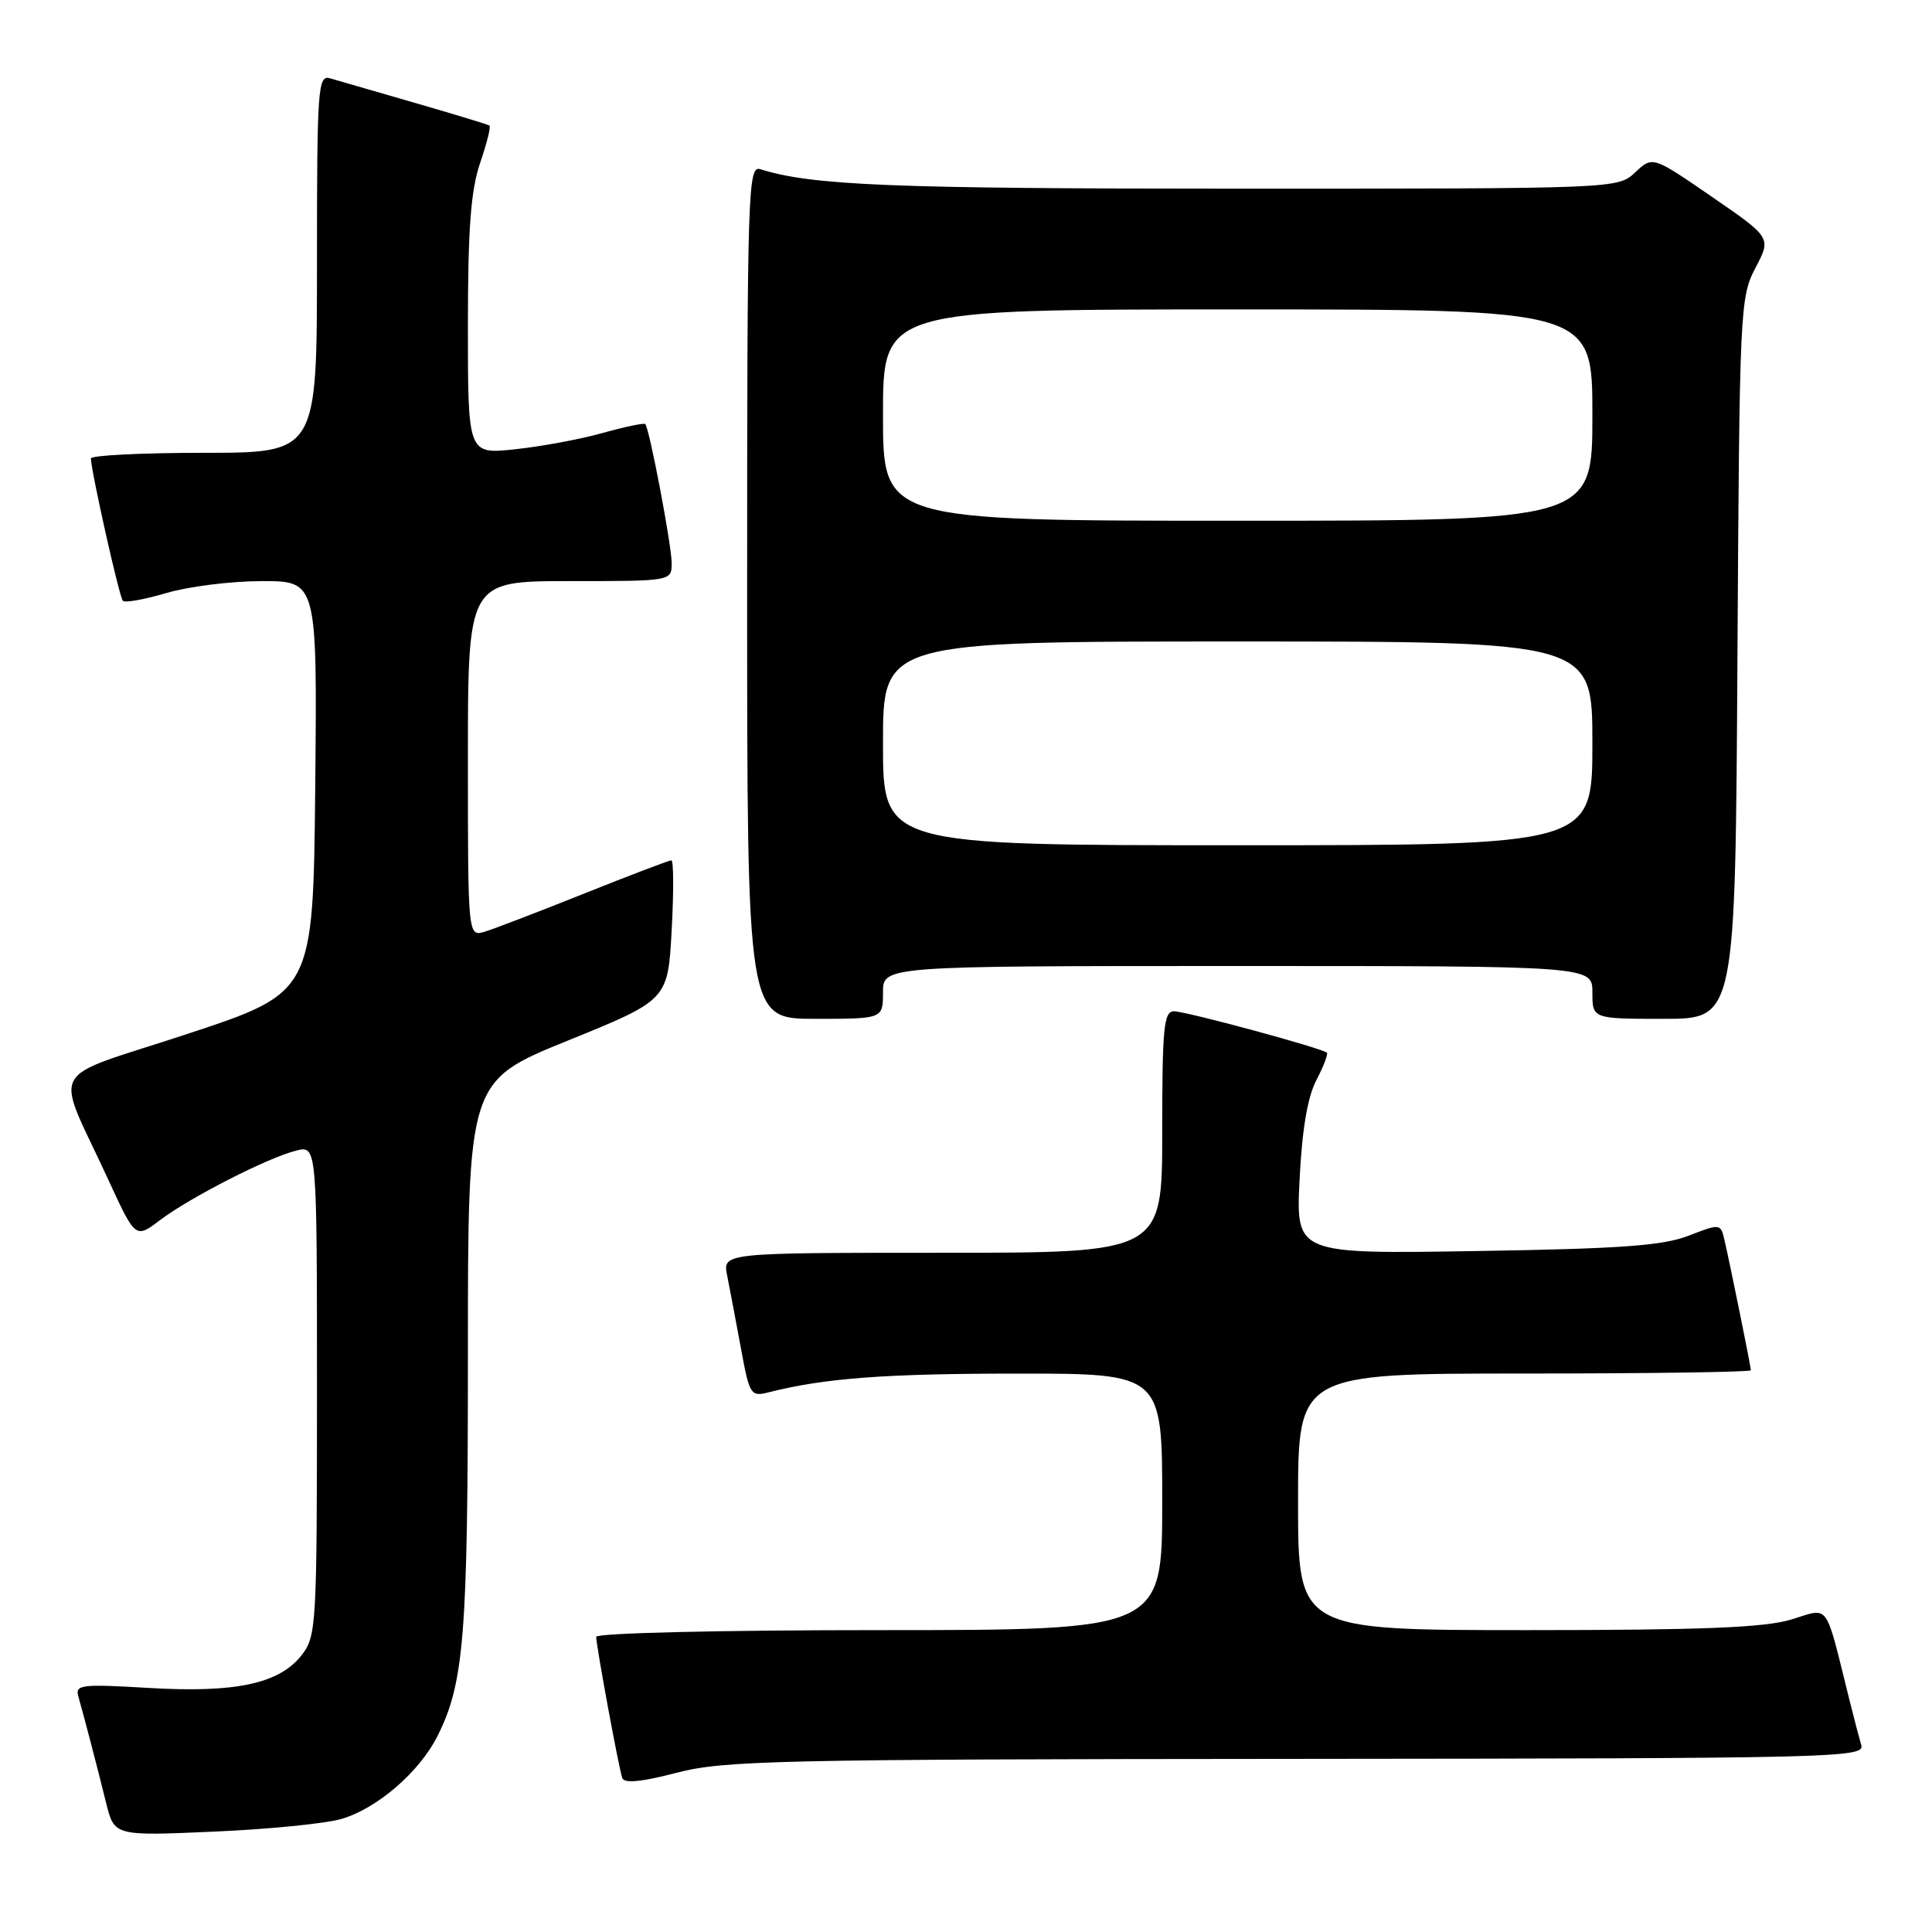<?xml version="1.0" encoding="UTF-8" standalone="no"?>
<!DOCTYPE svg PUBLIC "-//W3C//DTD SVG 1.1//EN" "http://www.w3.org/Graphics/SVG/1.1/DTD/svg11.dtd" >
<svg xmlns="http://www.w3.org/2000/svg" xmlns:xlink="http://www.w3.org/1999/xlink" version="1.1" viewBox="0 0 256 256">
 <g >
 <path fill="currentColor"
d=" M 45.28 241.01 C 49.98 239.62 55.55 234.82 57.94 230.09 C 61.50 223.05 62.00 216.80 62.00 179.58 C 62.00 143.25 62.00 143.25 75.25 137.88 C 88.50 132.50 88.50 132.50 89.00 123.25 C 89.28 118.16 89.26 114.00 88.96 114.00 C 88.66 114.00 83.48 115.97 77.46 118.38 C 71.43 120.79 65.49 123.07 64.25 123.45 C 62.00 124.13 62.00 124.13 62.00 100.57 C 62.00 77.00 62.00 77.00 75.50 77.00 C 89.00 77.00 89.00 77.00 89.00 74.61 C 89.00 72.27 86.06 56.81 85.50 56.19 C 85.34 56.02 82.80 56.55 79.86 57.37 C 76.91 58.20 71.69 59.17 68.25 59.53 C 62.00 60.20 62.00 60.20 62.00 43.28 C 62.00 30.33 62.38 25.24 63.61 21.62 C 64.50 19.02 65.06 16.78 64.86 16.64 C 64.66 16.50 60.23 15.15 55.00 13.64 C 49.77 12.13 44.71 10.66 43.75 10.38 C 42.12 9.90 42.00 11.53 42.00 34.93 C 42.00 60.00 42.00 60.00 27.00 60.00 C 18.75 60.00 12.02 60.34 12.04 60.75 C 12.15 62.80 15.82 79.16 16.28 79.61 C 16.57 79.90 19.18 79.43 22.08 78.57 C 24.99 77.71 30.66 77.00 34.70 77.00 C 42.03 77.00 42.03 77.00 41.77 104.25 C 41.50 131.50 41.50 131.50 24.83 137.00 C 5.81 143.28 7.19 140.74 14.35 156.32 C 17.95 164.14 17.95 164.14 21.22 161.66 C 25.23 158.64 35.51 153.39 39.25 152.46 C 42.00 151.78 42.00 151.78 42.00 184.26 C 42.00 215.50 41.92 216.83 39.95 219.34 C 36.98 223.11 31.21 224.34 19.69 223.66 C 10.76 223.13 9.93 223.23 10.38 224.79 C 11.11 227.34 12.83 233.92 14.06 238.89 C 15.15 243.28 15.15 243.28 28.33 242.70 C 35.57 242.39 43.20 241.63 45.28 241.01 Z  M 171.82 233.06 C 243.06 233.00 247.11 232.91 246.63 231.25 C 246.35 230.29 245.64 227.59 245.06 225.25 C 241.75 211.98 242.52 213.04 237.33 214.60 C 233.79 215.67 225.45 216.00 202.34 216.00 C 172.00 216.00 172.00 216.00 172.00 199.00 C 172.00 182.00 172.00 182.00 202.00 182.00 C 218.50 182.00 232.00 181.80 232.00 181.57 C 232.00 181.08 229.29 167.73 228.50 164.30 C 227.99 162.12 227.93 162.12 223.74 163.74 C 220.35 165.06 214.72 165.47 195.61 165.77 C 171.72 166.16 171.72 166.16 172.20 156.33 C 172.52 149.75 173.25 145.39 174.41 143.16 C 175.37 141.32 176.00 139.67 175.82 139.49 C 175.23 138.90 157.14 134.00 155.55 134.00 C 154.21 134.00 154.00 136.20 154.00 150.00 C 154.00 166.00 154.00 166.00 124.88 166.00 C 95.75 166.00 95.75 166.00 96.35 169.01 C 96.68 170.67 97.50 174.97 98.16 178.57 C 99.33 184.91 99.45 185.10 101.93 184.47 C 109.29 182.61 117.29 182.01 134.75 182.01 C 154.00 182.00 154.00 182.00 154.00 199.00 C 154.00 216.00 154.00 216.00 116.50 216.00 C 95.27 216.00 79.00 216.39 79.00 216.89 C 79.00 218.06 81.97 234.18 82.45 235.59 C 82.70 236.34 84.97 236.12 89.66 234.90 C 95.92 233.27 102.88 233.11 171.82 233.06 Z  M 117.00 131.50 C 117.00 128.00 117.00 128.00 164.00 128.00 C 211.00 128.00 211.00 128.00 211.00 131.50 C 211.00 135.00 211.00 135.00 220.47 135.00 C 229.94 135.00 229.94 135.00 230.22 87.25 C 230.49 40.91 230.56 39.38 232.61 35.49 C 234.71 31.49 234.71 31.49 226.84 26.08 C 218.98 20.67 218.98 20.67 216.67 22.84 C 214.38 25.00 214.27 25.00 163.82 25.00 C 118.06 25.00 107.60 24.57 100.75 22.42 C 99.10 21.90 99.00 25.02 99.00 78.43 C 99.00 135.00 99.00 135.00 108.00 135.00 C 117.00 135.00 117.00 135.00 117.00 131.50 Z  M 117.00 98.50 C 117.00 85.00 117.00 85.00 164.00 85.00 C 211.00 85.00 211.00 85.00 211.00 98.50 C 211.00 112.00 211.00 112.00 164.00 112.00 C 117.00 112.00 117.00 112.00 117.00 98.50 Z  M 117.00 55.00 C 117.00 41.00 117.00 41.00 164.00 41.00 C 211.00 41.00 211.00 41.00 211.00 55.00 C 211.00 69.00 211.00 69.00 164.00 69.00 C 117.00 69.00 117.00 69.00 117.00 55.00 Z "/>
</g>
</svg>
